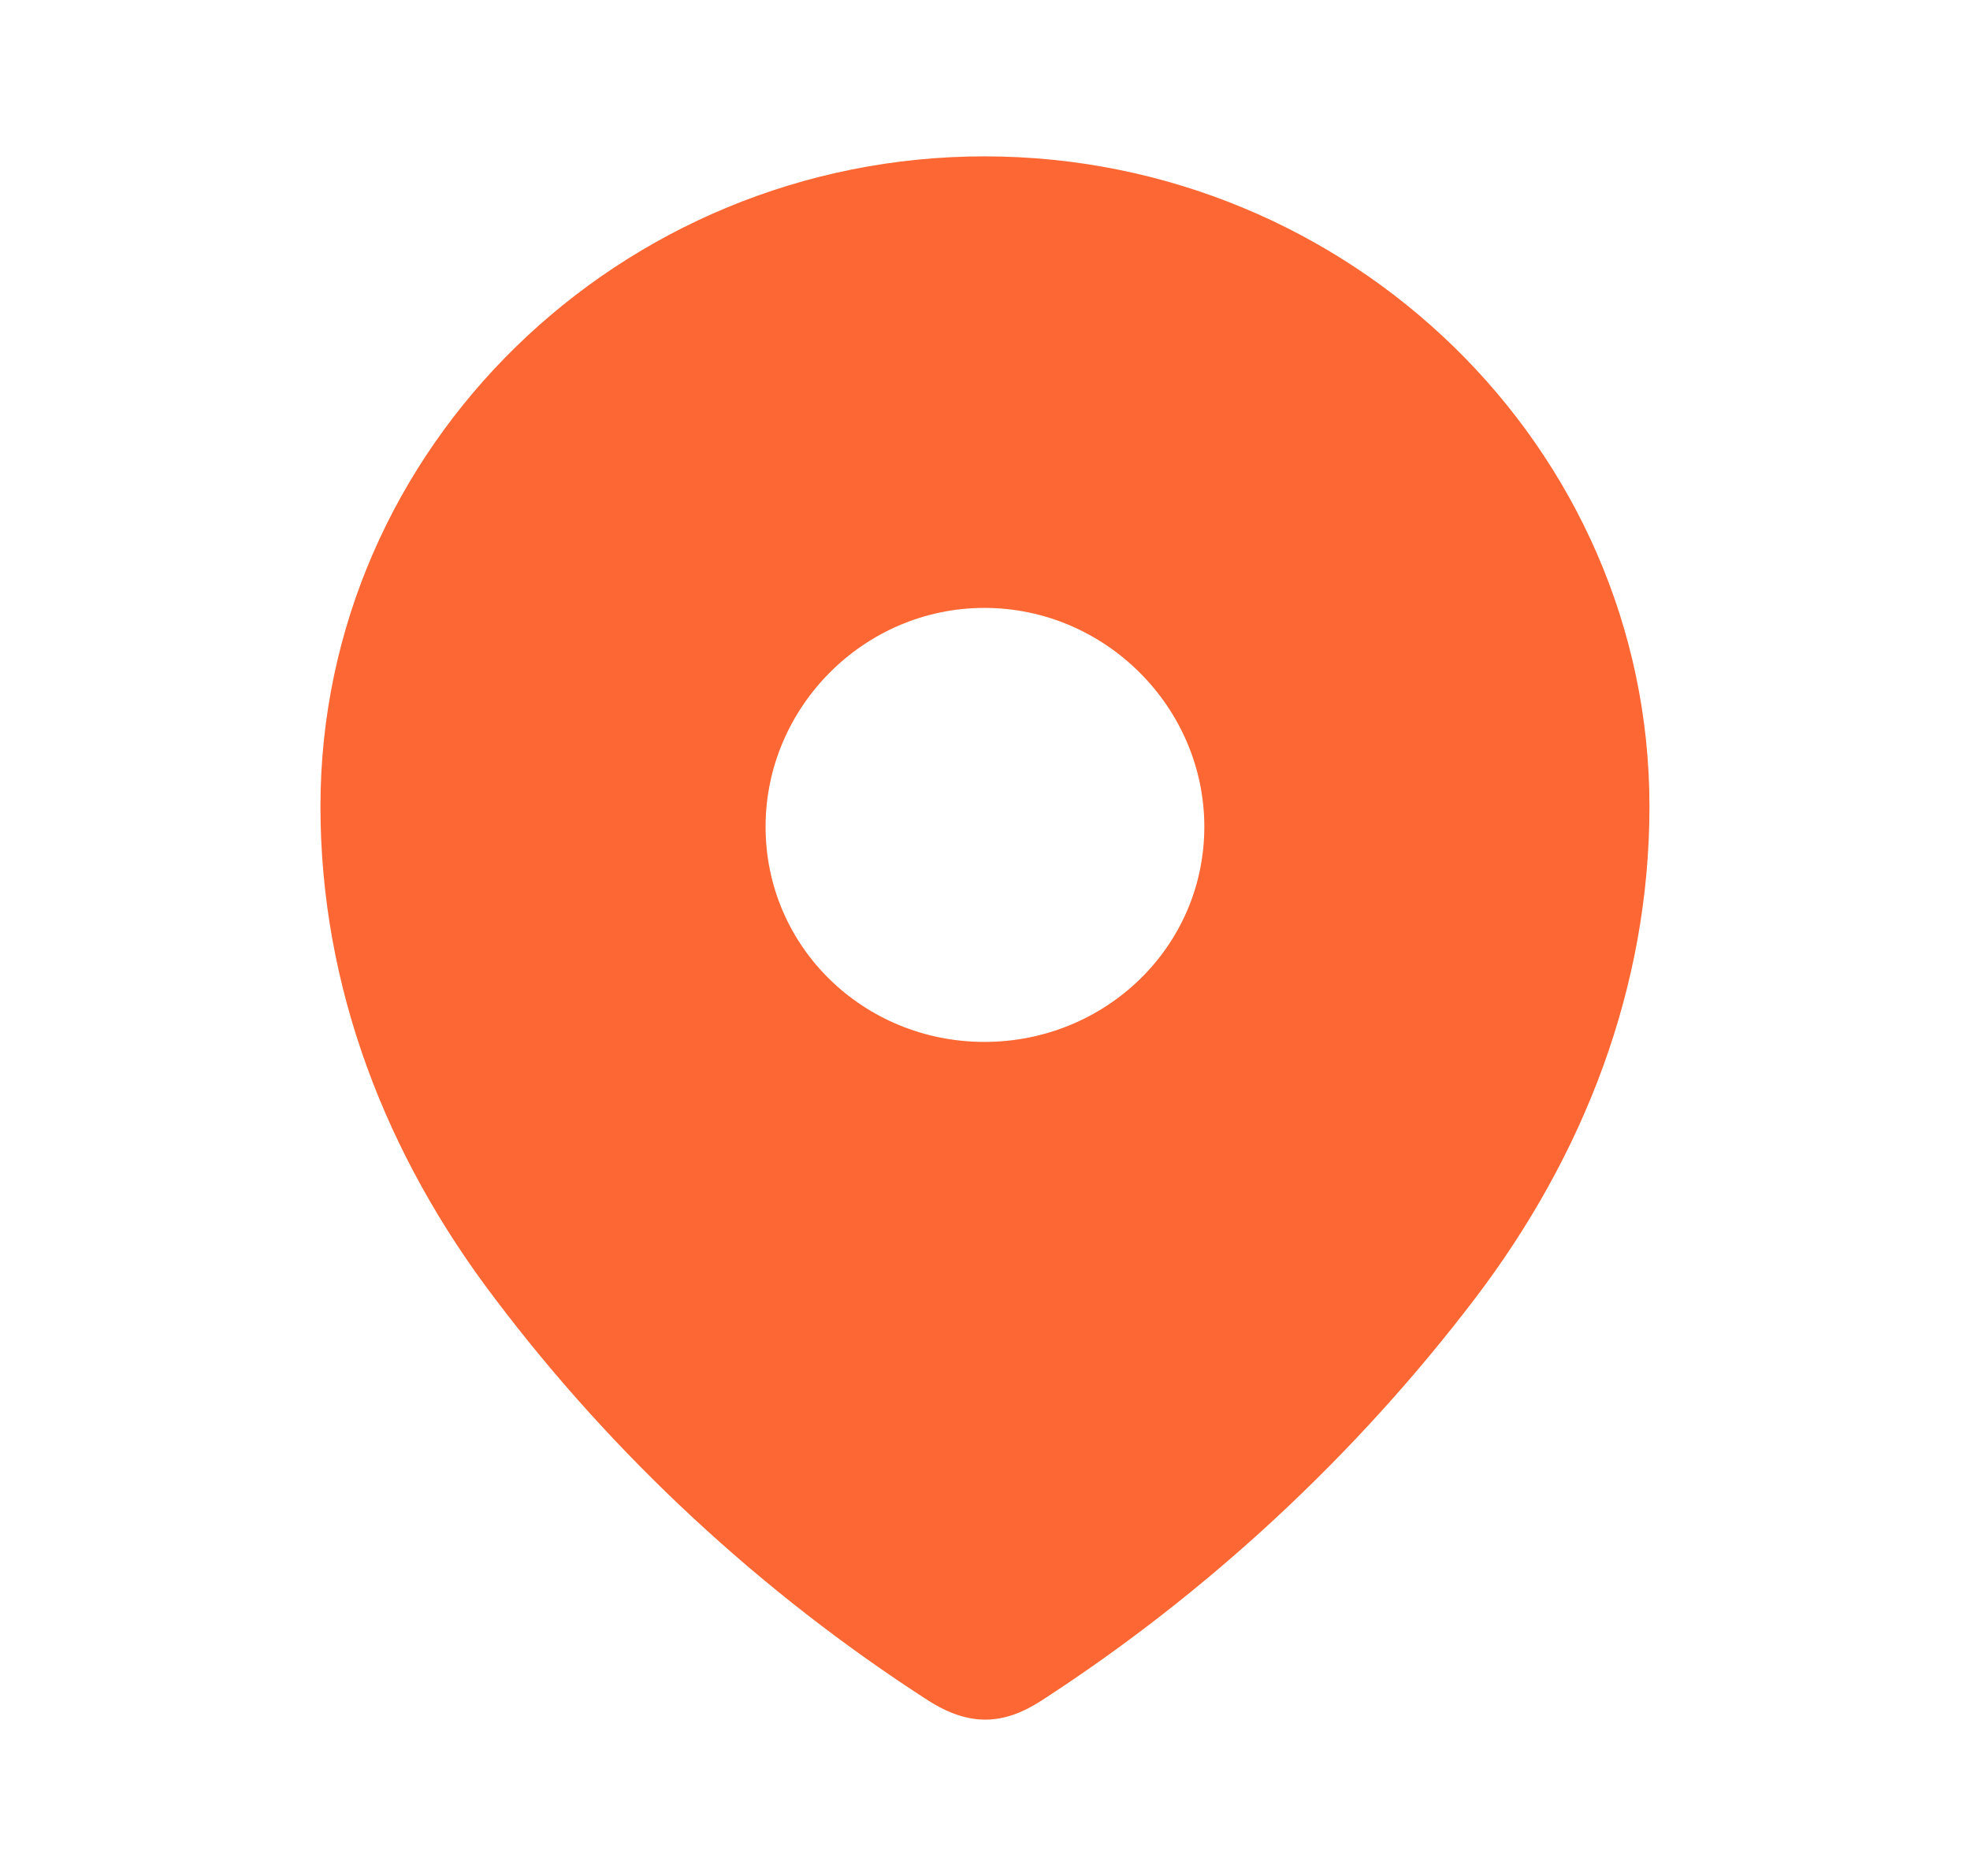 <svg width="21" height="20" viewBox="0 0 21 20" fill="none" xmlns="http://www.w3.org/2000/svg">
<path fill-rule="evenodd" clip-rule="evenodd" d="M3.416 8.598C3.416 4.765 6.619 1.667 10.494 1.667C14.379 1.667 17.583 4.765 17.583 8.598C17.583 10.53 16.88 12.323 15.724 13.843C14.448 15.519 12.876 16.98 11.107 18.127C10.701 18.392 10.336 18.412 9.891 18.127C8.112 16.98 6.539 15.519 5.275 13.843C4.118 12.323 3.416 10.53 3.416 8.598ZM8.161 8.814C8.161 10.098 9.209 11.108 10.494 11.108C11.78 11.108 12.838 10.098 12.838 8.814C12.838 7.54 11.78 6.481 10.494 6.481C9.209 6.481 8.161 7.54 8.161 8.814Z" fill="#FC6733"/>
</svg>
